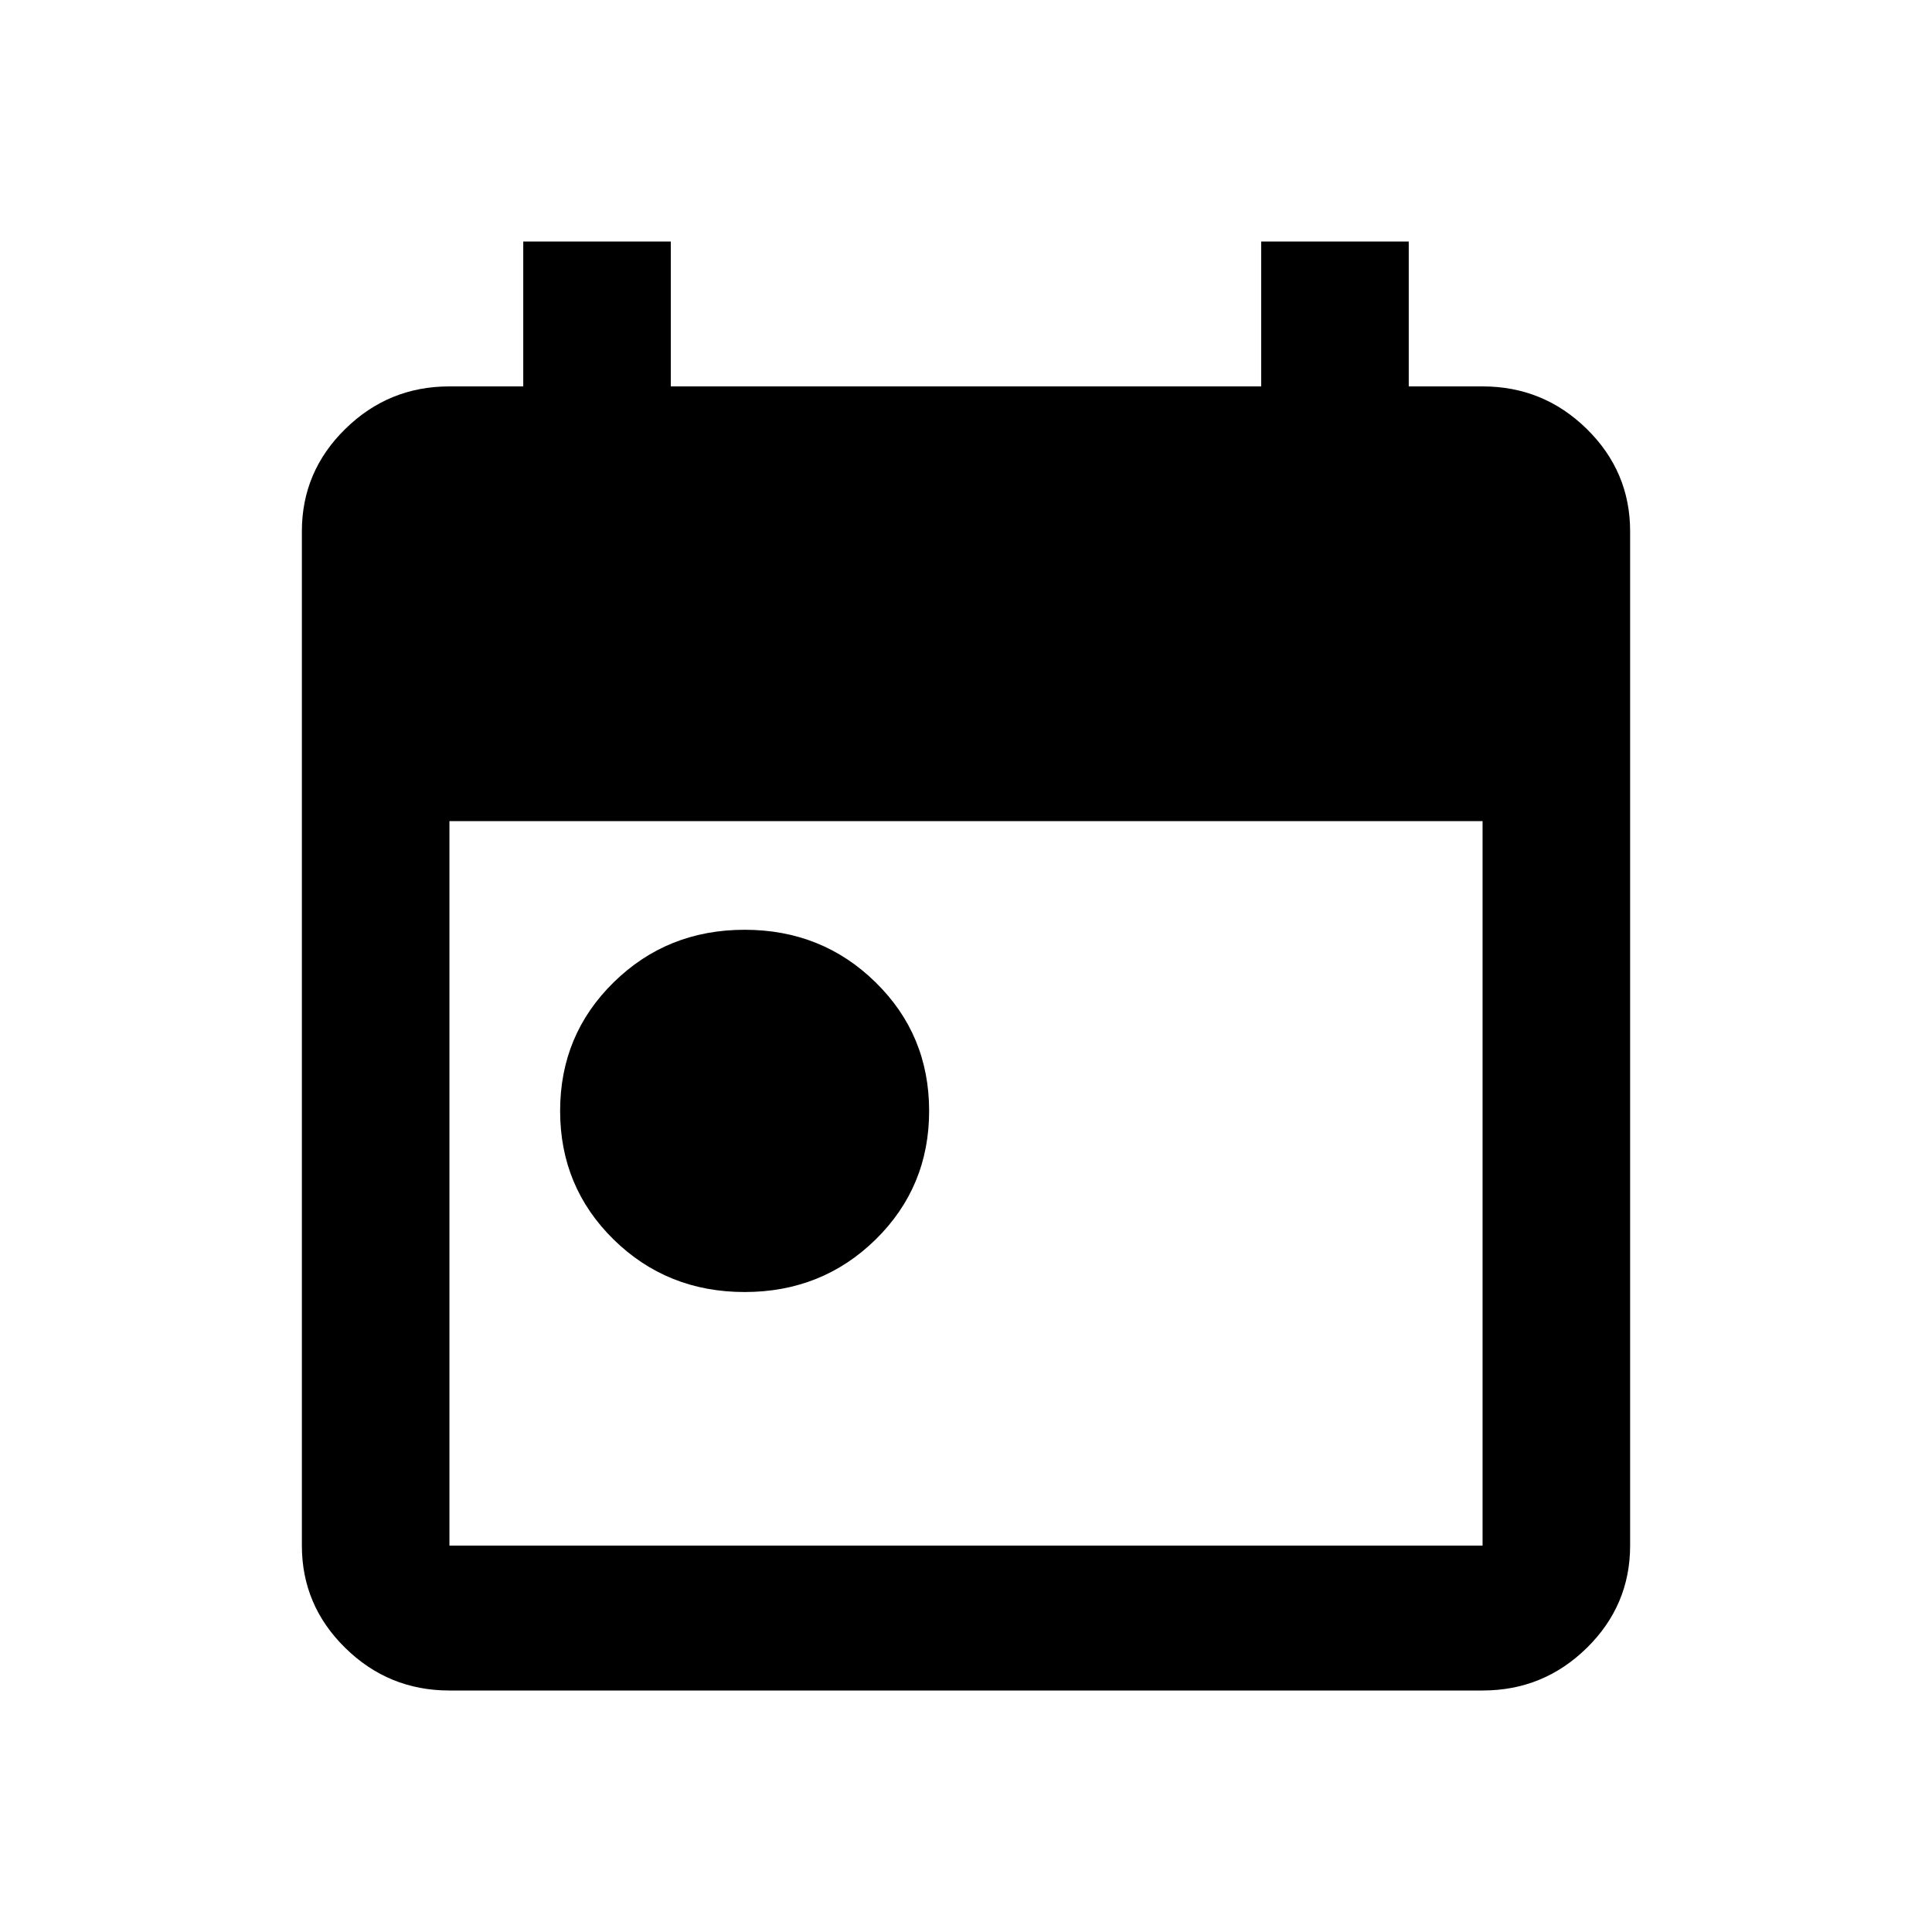 <svg width="24" height="24" viewBox="0 0 24 24" fill="none" xmlns="http://www.w3.org/2000/svg">
<path d="M9.25 16.05C8.608 16.05 8.066 15.832 7.623 15.398C7.18 14.963 6.958 14.43 6.958 13.8C6.958 13.17 7.18 12.637 7.623 12.203C8.066 11.768 8.608 11.55 9.25 11.55C9.892 11.55 10.434 11.768 10.877 12.203C11.32 12.637 11.542 13.17 11.542 13.8C11.542 14.43 11.32 14.963 10.877 15.398C10.434 15.832 9.892 16.05 9.25 16.05ZM5.583 21C5.079 21 4.648 20.824 4.289 20.471C3.93 20.119 3.75 19.695 3.75 19.2V6.6C3.75 6.105 3.93 5.681 4.289 5.329C4.648 4.976 5.079 4.8 5.583 4.8H6.5V3H8.333V4.8H15.667V3H17.5V4.8H18.417C18.921 4.8 19.352 4.976 19.712 5.329C20.07 5.681 20.25 6.105 20.25 6.6V19.2C20.25 19.695 20.07 20.119 19.712 20.471C19.352 20.824 18.921 21 18.417 21H5.583ZM5.583 19.2H18.417V10.2H5.583V19.2Z" fill="#000"/>
</svg>
